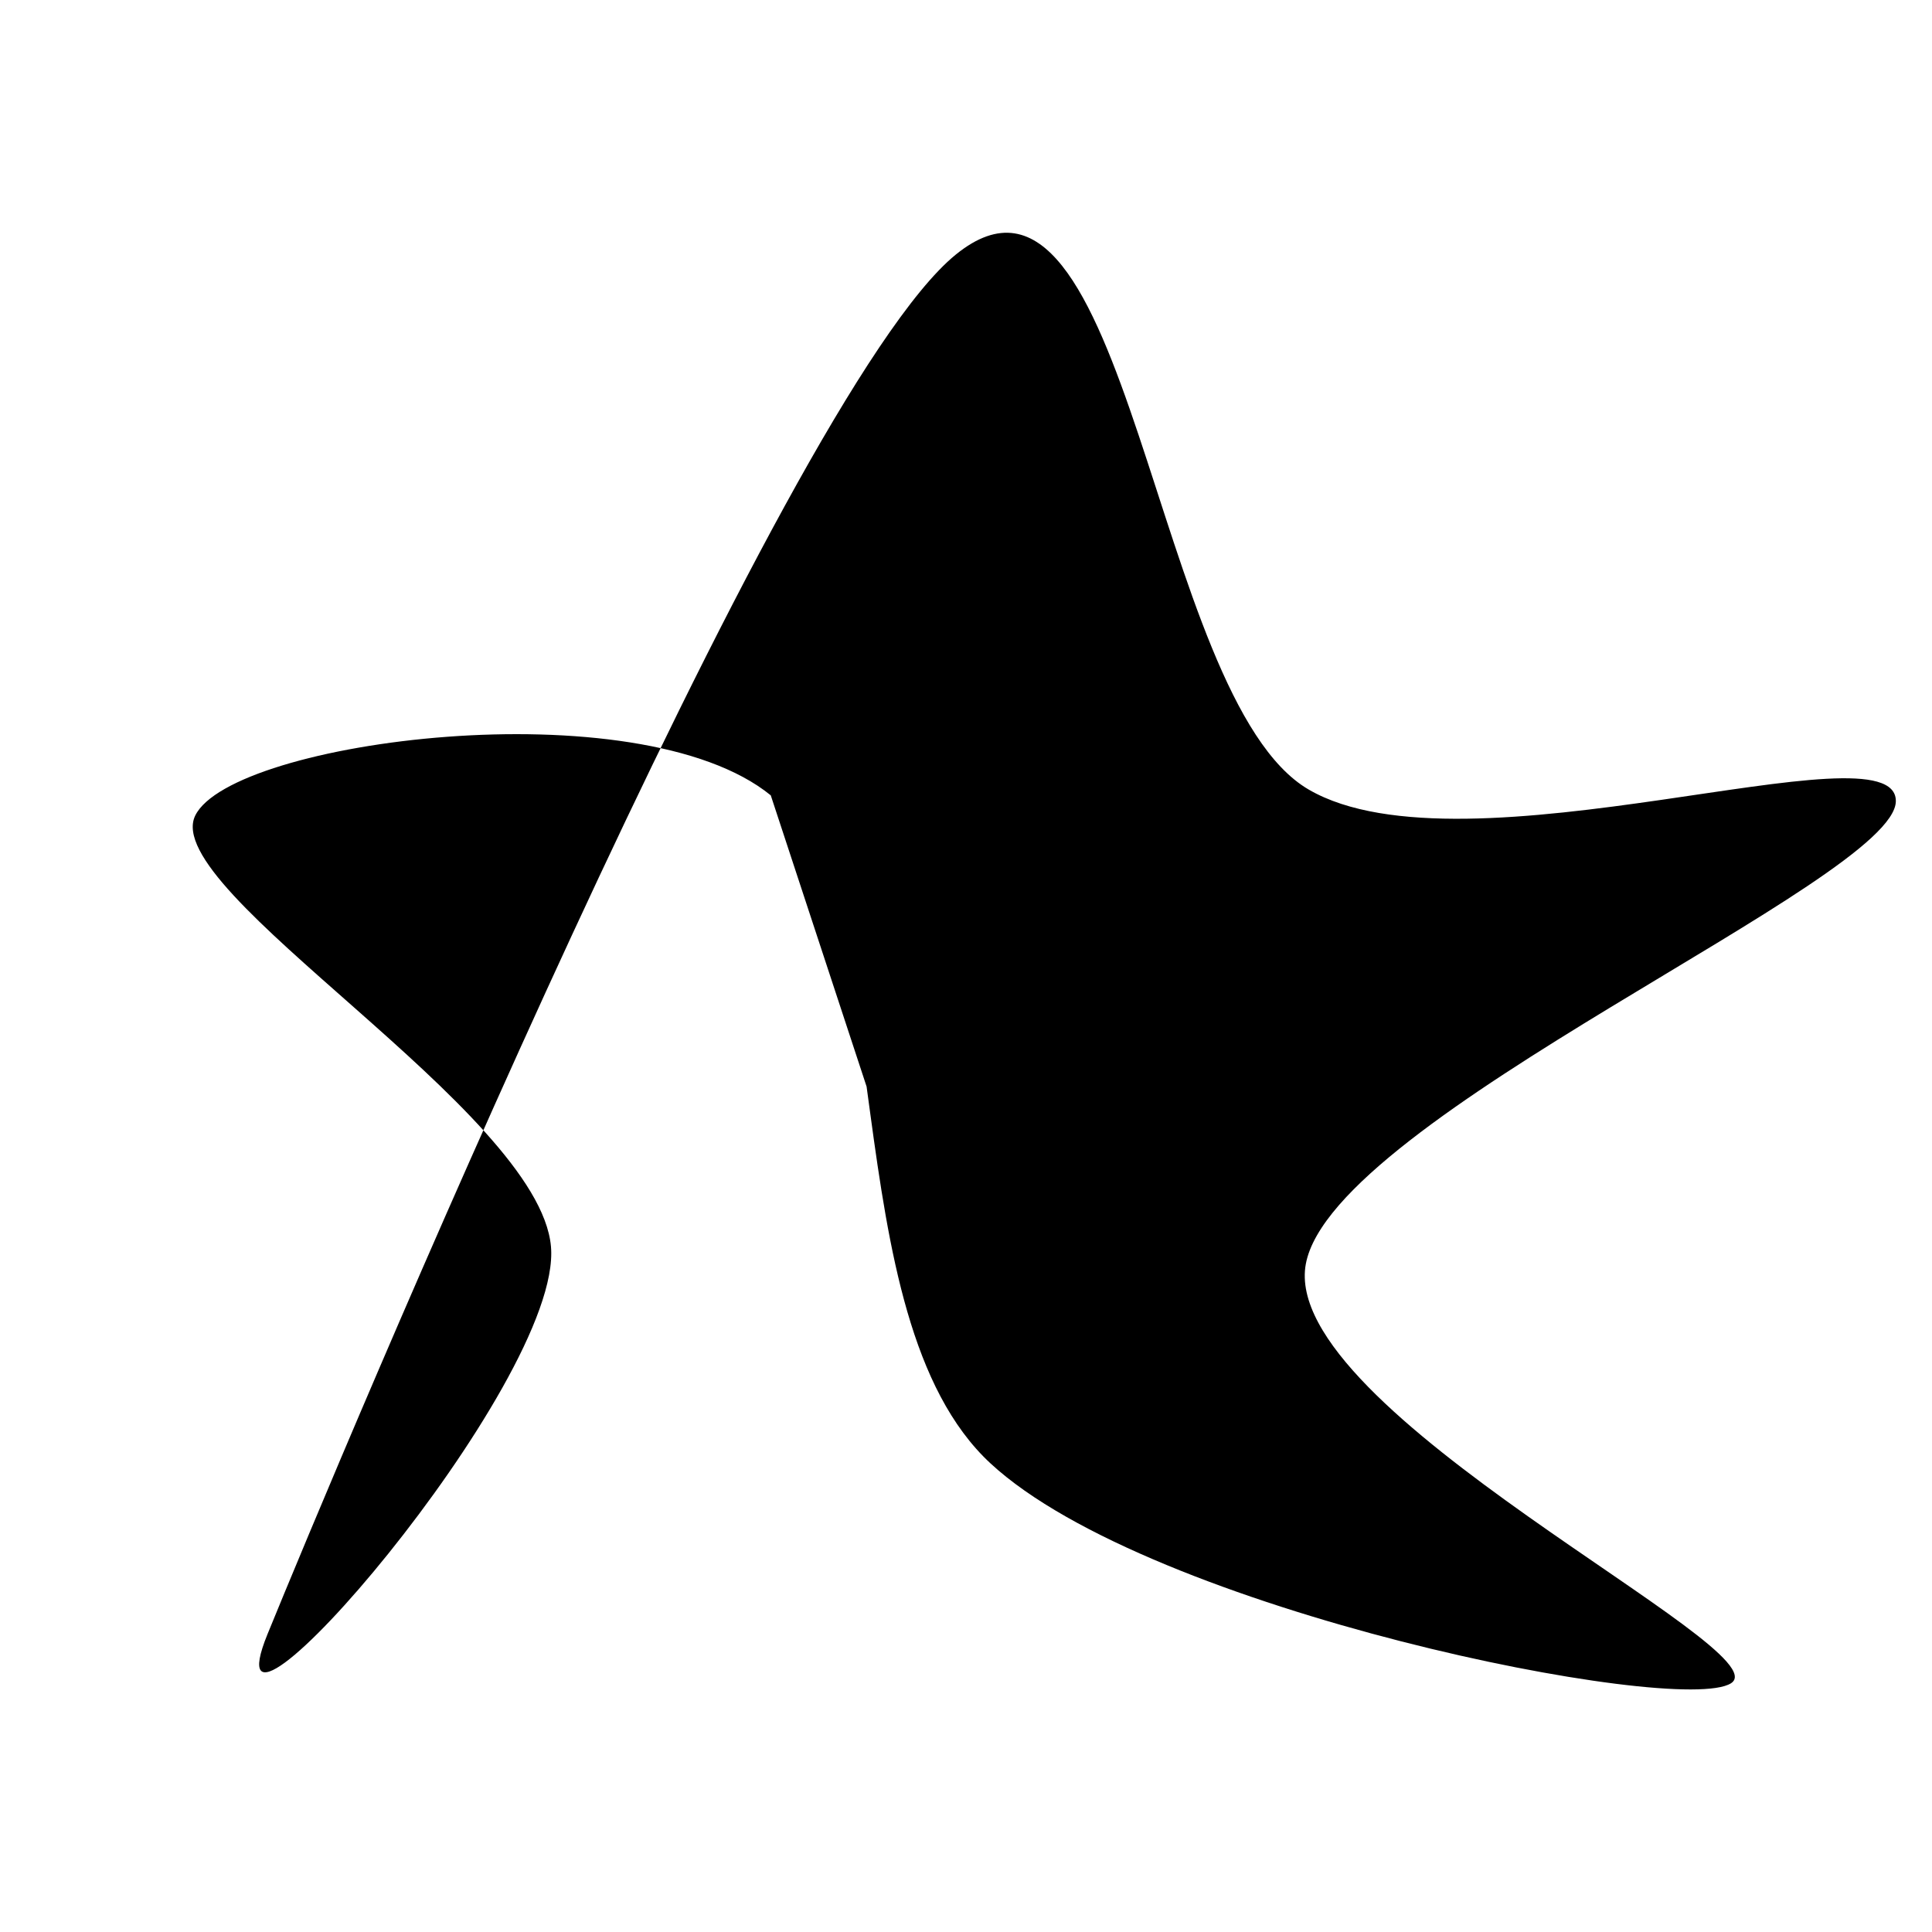 <svg xmlns="http://www.w3.org/2000/svg" version="1.1" xmlns:xlink="http://www.w3.org/1999/xlink" xmlns:svgjs="http://svgjs.dev/svgjs" viewBox="0 0 600 600"><path d="M307.635,454.491C257.934,408.533,280.539,280.539,239.371,247.006C198.204,213.473,72.006,229.94,60.629,253.293C49.251,276.647,167.365,344.76,171.108,387.126C174.85,429.491,62.126,558.832,83.084,507.485C104.042,456.138,242.964,122.754,296.856,79.042C350.749,35.329,357.784,216.916,406.437,245.21C455.09,273.503,588.922,224.251,588.772,248.802C588.623,273.353,414.072,346.856,405.539,392.515C397.006,438.174,553.892,512.425,537.575,522.755C521.257,533.084,357.335,500.449,307.635,454.491C257.934,408.533,280.539,280.539,239.371,247.006" fill="hsl(340, 45%, 50%)"></path></svg>